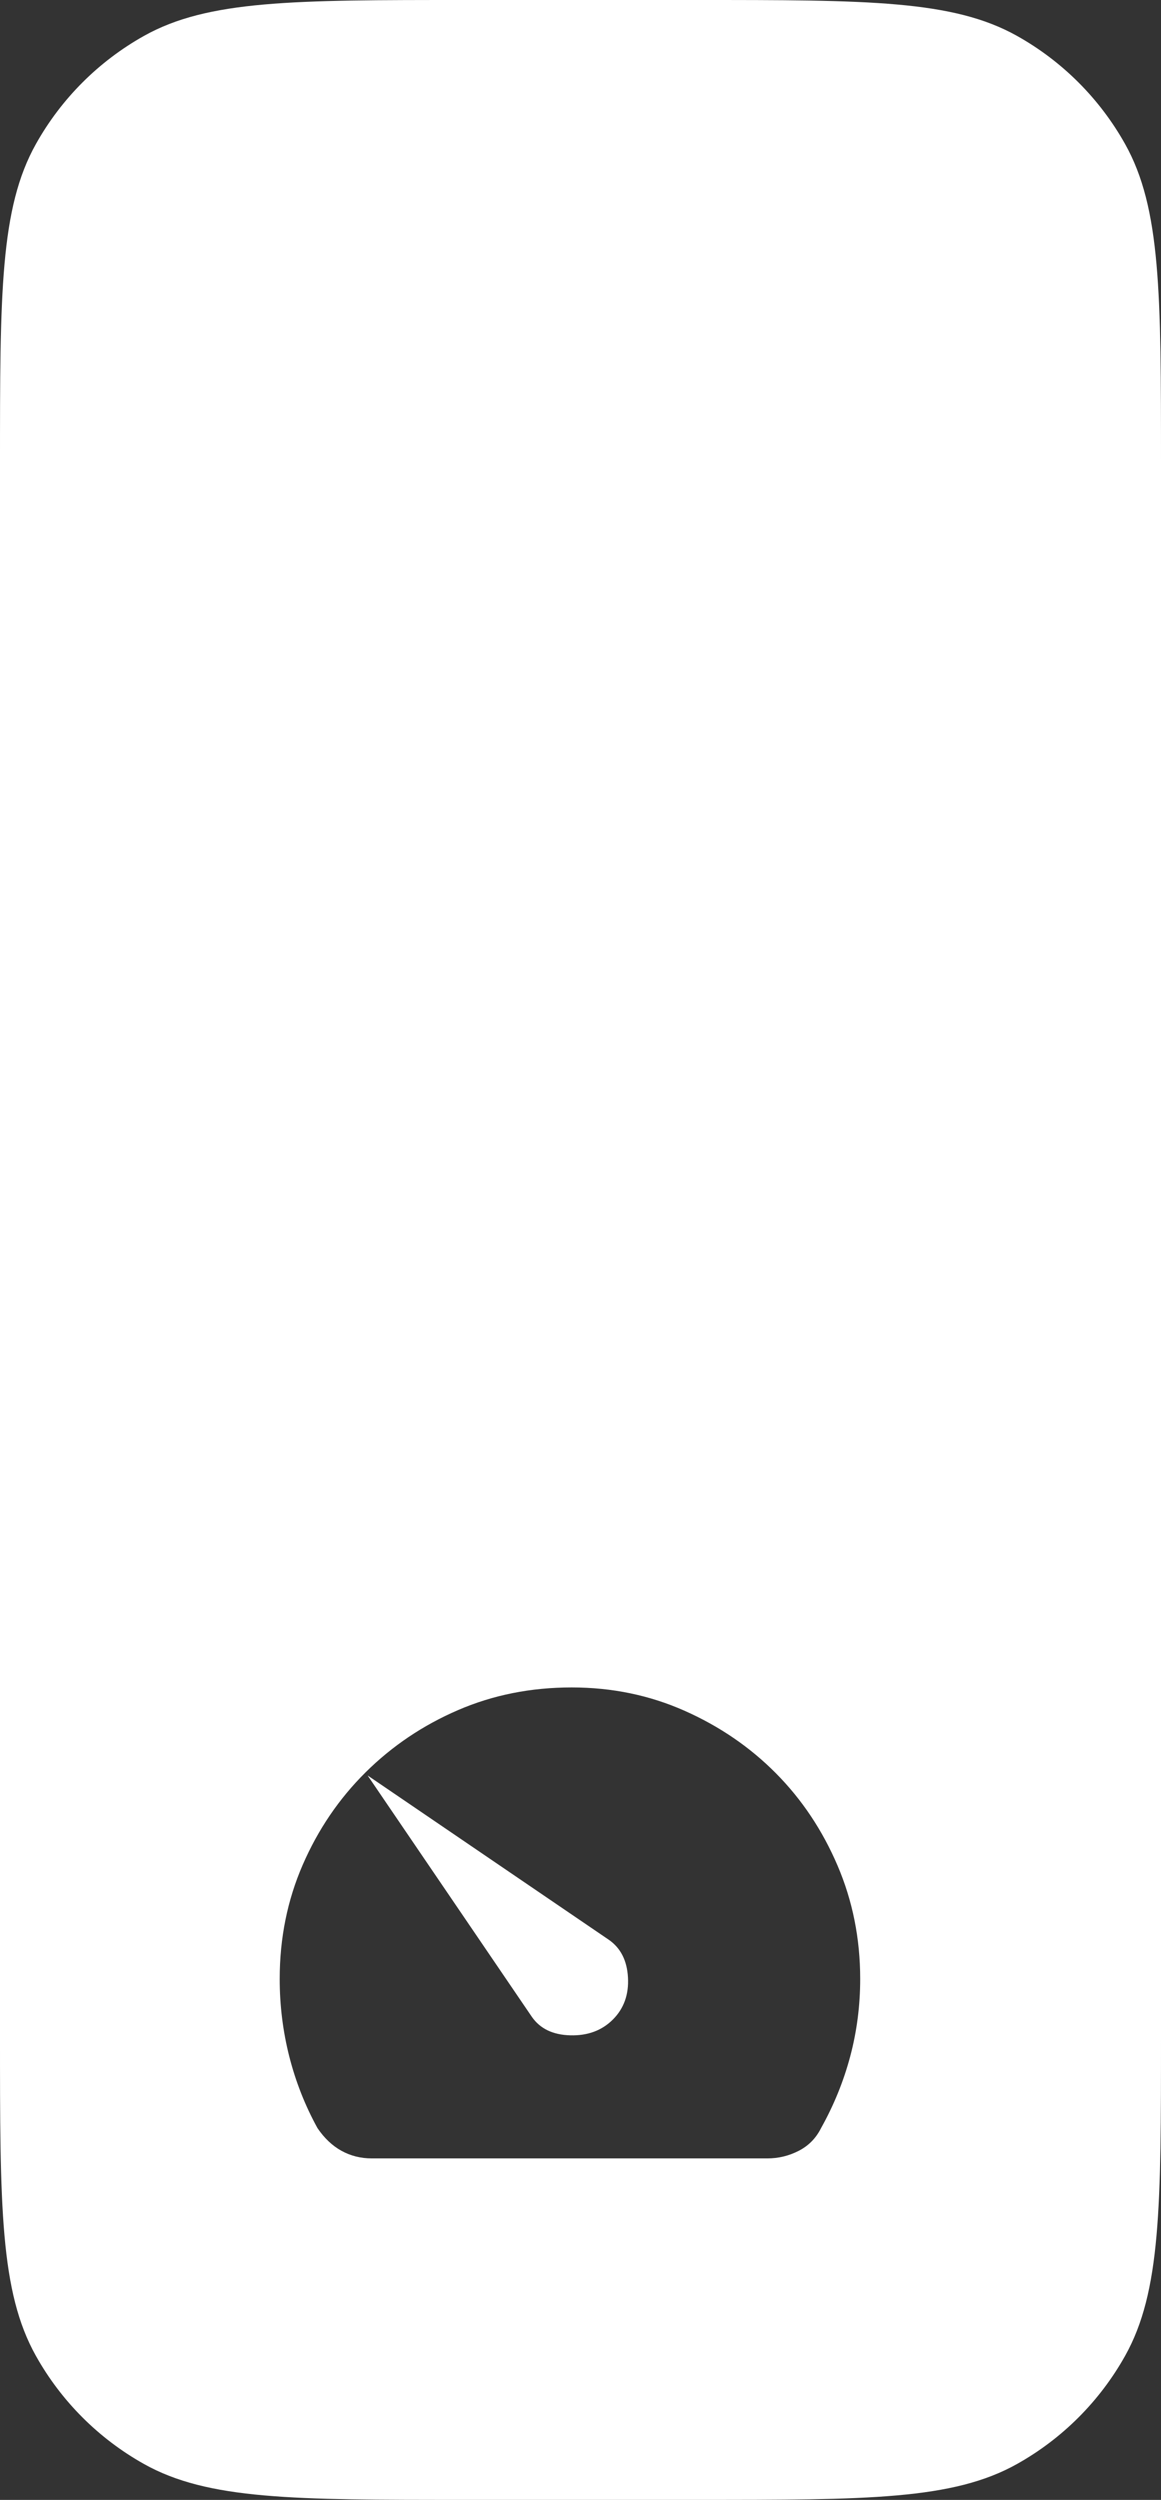 <?xml version="1.0" encoding="UTF-8"?>
<!-- Generated by Pixelmator Pro 3.1.1 -->
<svg width="66" height="142" viewBox="0 0 66 142" xmlns="http://www.w3.org/2000/svg" xmlns:xlink="http://www.w3.org/1999/xlink">
    <rect x="0" y="0" width="66" height="142" fill="#333333" stroke="none"/>
    <path id="Trigger" fill="#ffffff" fill-rule="evenodd" stroke="none" d="M 26.4 142 C 16.684 142 11.824 141.999 8.182 139.959 C 5.607 138.517 3.483 136.393 2.041 133.818 C 0.001 130.176 0 125.316 0 115.6 L 0 26.4 C 0 16.684 0.001 11.824 2.041 8.182 C 3.483 5.607 5.607 3.483 8.182 2.041 C 11.824 0.001 16.684 0 26.4 0 L 39.6 0 C 49.316 0 54.176 0.001 57.818 2.041 C 60.393 3.483 62.517 5.607 63.959 8.182 C 65.999 11.824 66 16.684 66 26.4 L 66 115.6 C 66 125.316 65.999 130.176 63.959 133.818 C 62.517 136.393 60.393 138.517 57.818 139.959 C 54.176 141.999 49.316 142 39.6 142 L 26.4 142 Z M 21.133 122.602 L 43.627 122.602 C 44.252 122.602 44.845 122.458 45.404 122.172 C 45.964 121.885 46.387 121.456 46.674 120.883 C 47.403 119.581 47.956 118.222 48.334 116.803 C 48.711 115.384 48.9 113.918 48.9 112.408 C 48.9 110.117 48.47 107.97 47.611 105.965 C 46.752 103.96 45.586 102.216 44.115 100.732 C 42.644 99.248 40.914 98.063 38.922 97.178 C 36.93 96.293 34.789 95.85 32.498 95.85 C 30.181 95.85 28.027 96.279 26.035 97.139 C 24.043 97.998 22.291 99.177 20.781 100.674 C 19.271 102.171 18.081 103.921 17.209 105.926 C 16.337 107.931 15.9 110.091 15.9 112.408 C 15.9 113.918 16.083 115.39 16.447 116.822 C 16.812 118.254 17.346 119.607 18.049 120.883 C 18.439 121.456 18.893 121.885 19.414 122.172 C 19.935 122.458 20.508 122.602 21.133 122.602 Z M 32.42 115.611 C 31.431 115.585 30.701 115.234 30.232 114.557 L 20.898 100.85 L 34.607 110.182 C 35.284 110.65 35.647 111.367 35.699 112.33 C 35.751 113.293 35.467 114.088 34.842 114.713 C 34.217 115.338 33.409 115.637 32.42 115.611 Z"/>
</svg>
